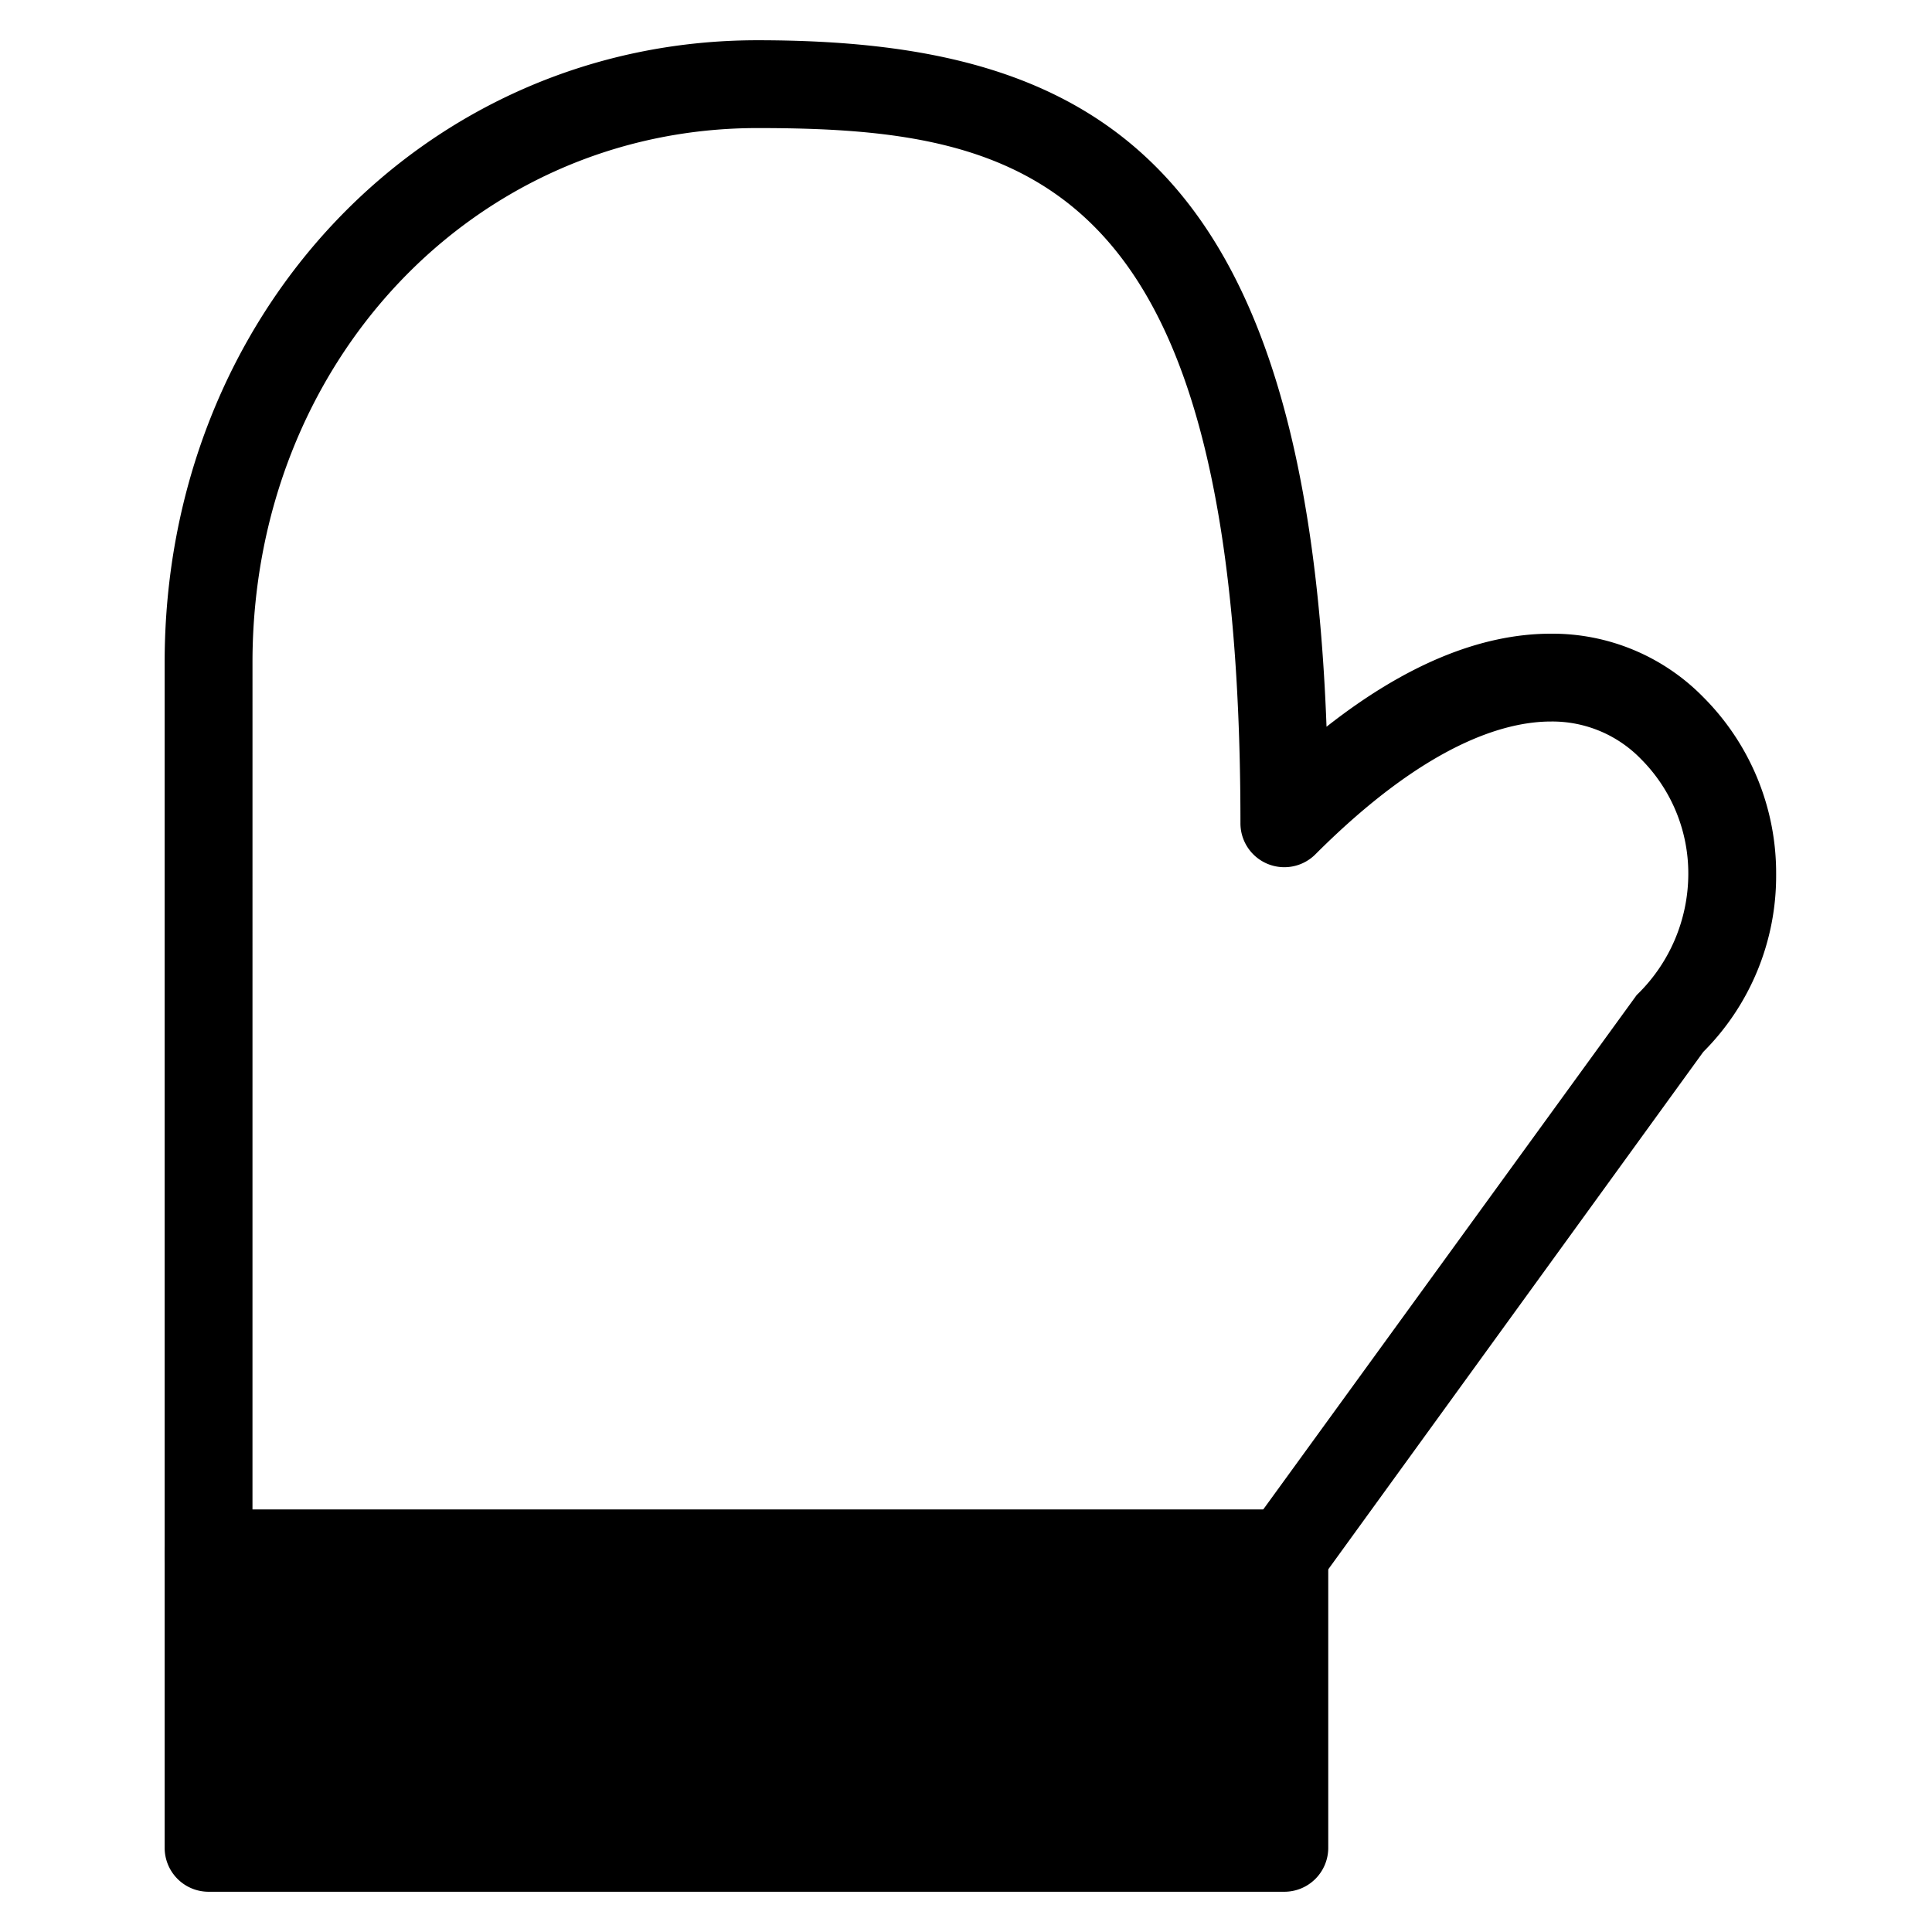<svg viewBox="0 0 264 264">
    <path d="M28.5 212.255h147V252.5h-147Z"/>
    <path d="M28.5 206.255h147a6 6 0 0 1 6 6V252.5a6 6 0 0 1-6 6h-147a6 6 0 0 1-6-6v-40.245a6 6 0 0 1 6-6Zm141 12h-135V246.5h135Z"/>
    <path d="M175.5 218.5h-147a6 6 0 0 1-6-6v-122c0-47.664 35.579-85 81-85 45.677 0 74.88 16.106 77.765 93.806 10.738-8.446 21.022-12.715 30.679-12.715a28.861 28.861 0 0 1 20.8 8.666 34.018 34.018 0 0 1 9.958 24.242 34.019 34.019 0 0 1-9.959 24.243l-52.387 72.282a6 6 0 0 1-4.856 2.476Zm-141-12h137.942l51.2-70.525a23.052 23.052 0 0 0 7.057-16.475 22.1 22.1 0 0 0-6.444-15.757 16.875 16.875 0 0 0-12.314-5.151c-6.41 0-17.2 3.149-32.2 18.151a6 6 0 0 1-6.539 1.3 6 6 0 0 1-3.7-5.543c0-88-28.6-95-66-95-38.692 0-69 32.065-69 73Z"/>
</svg>
